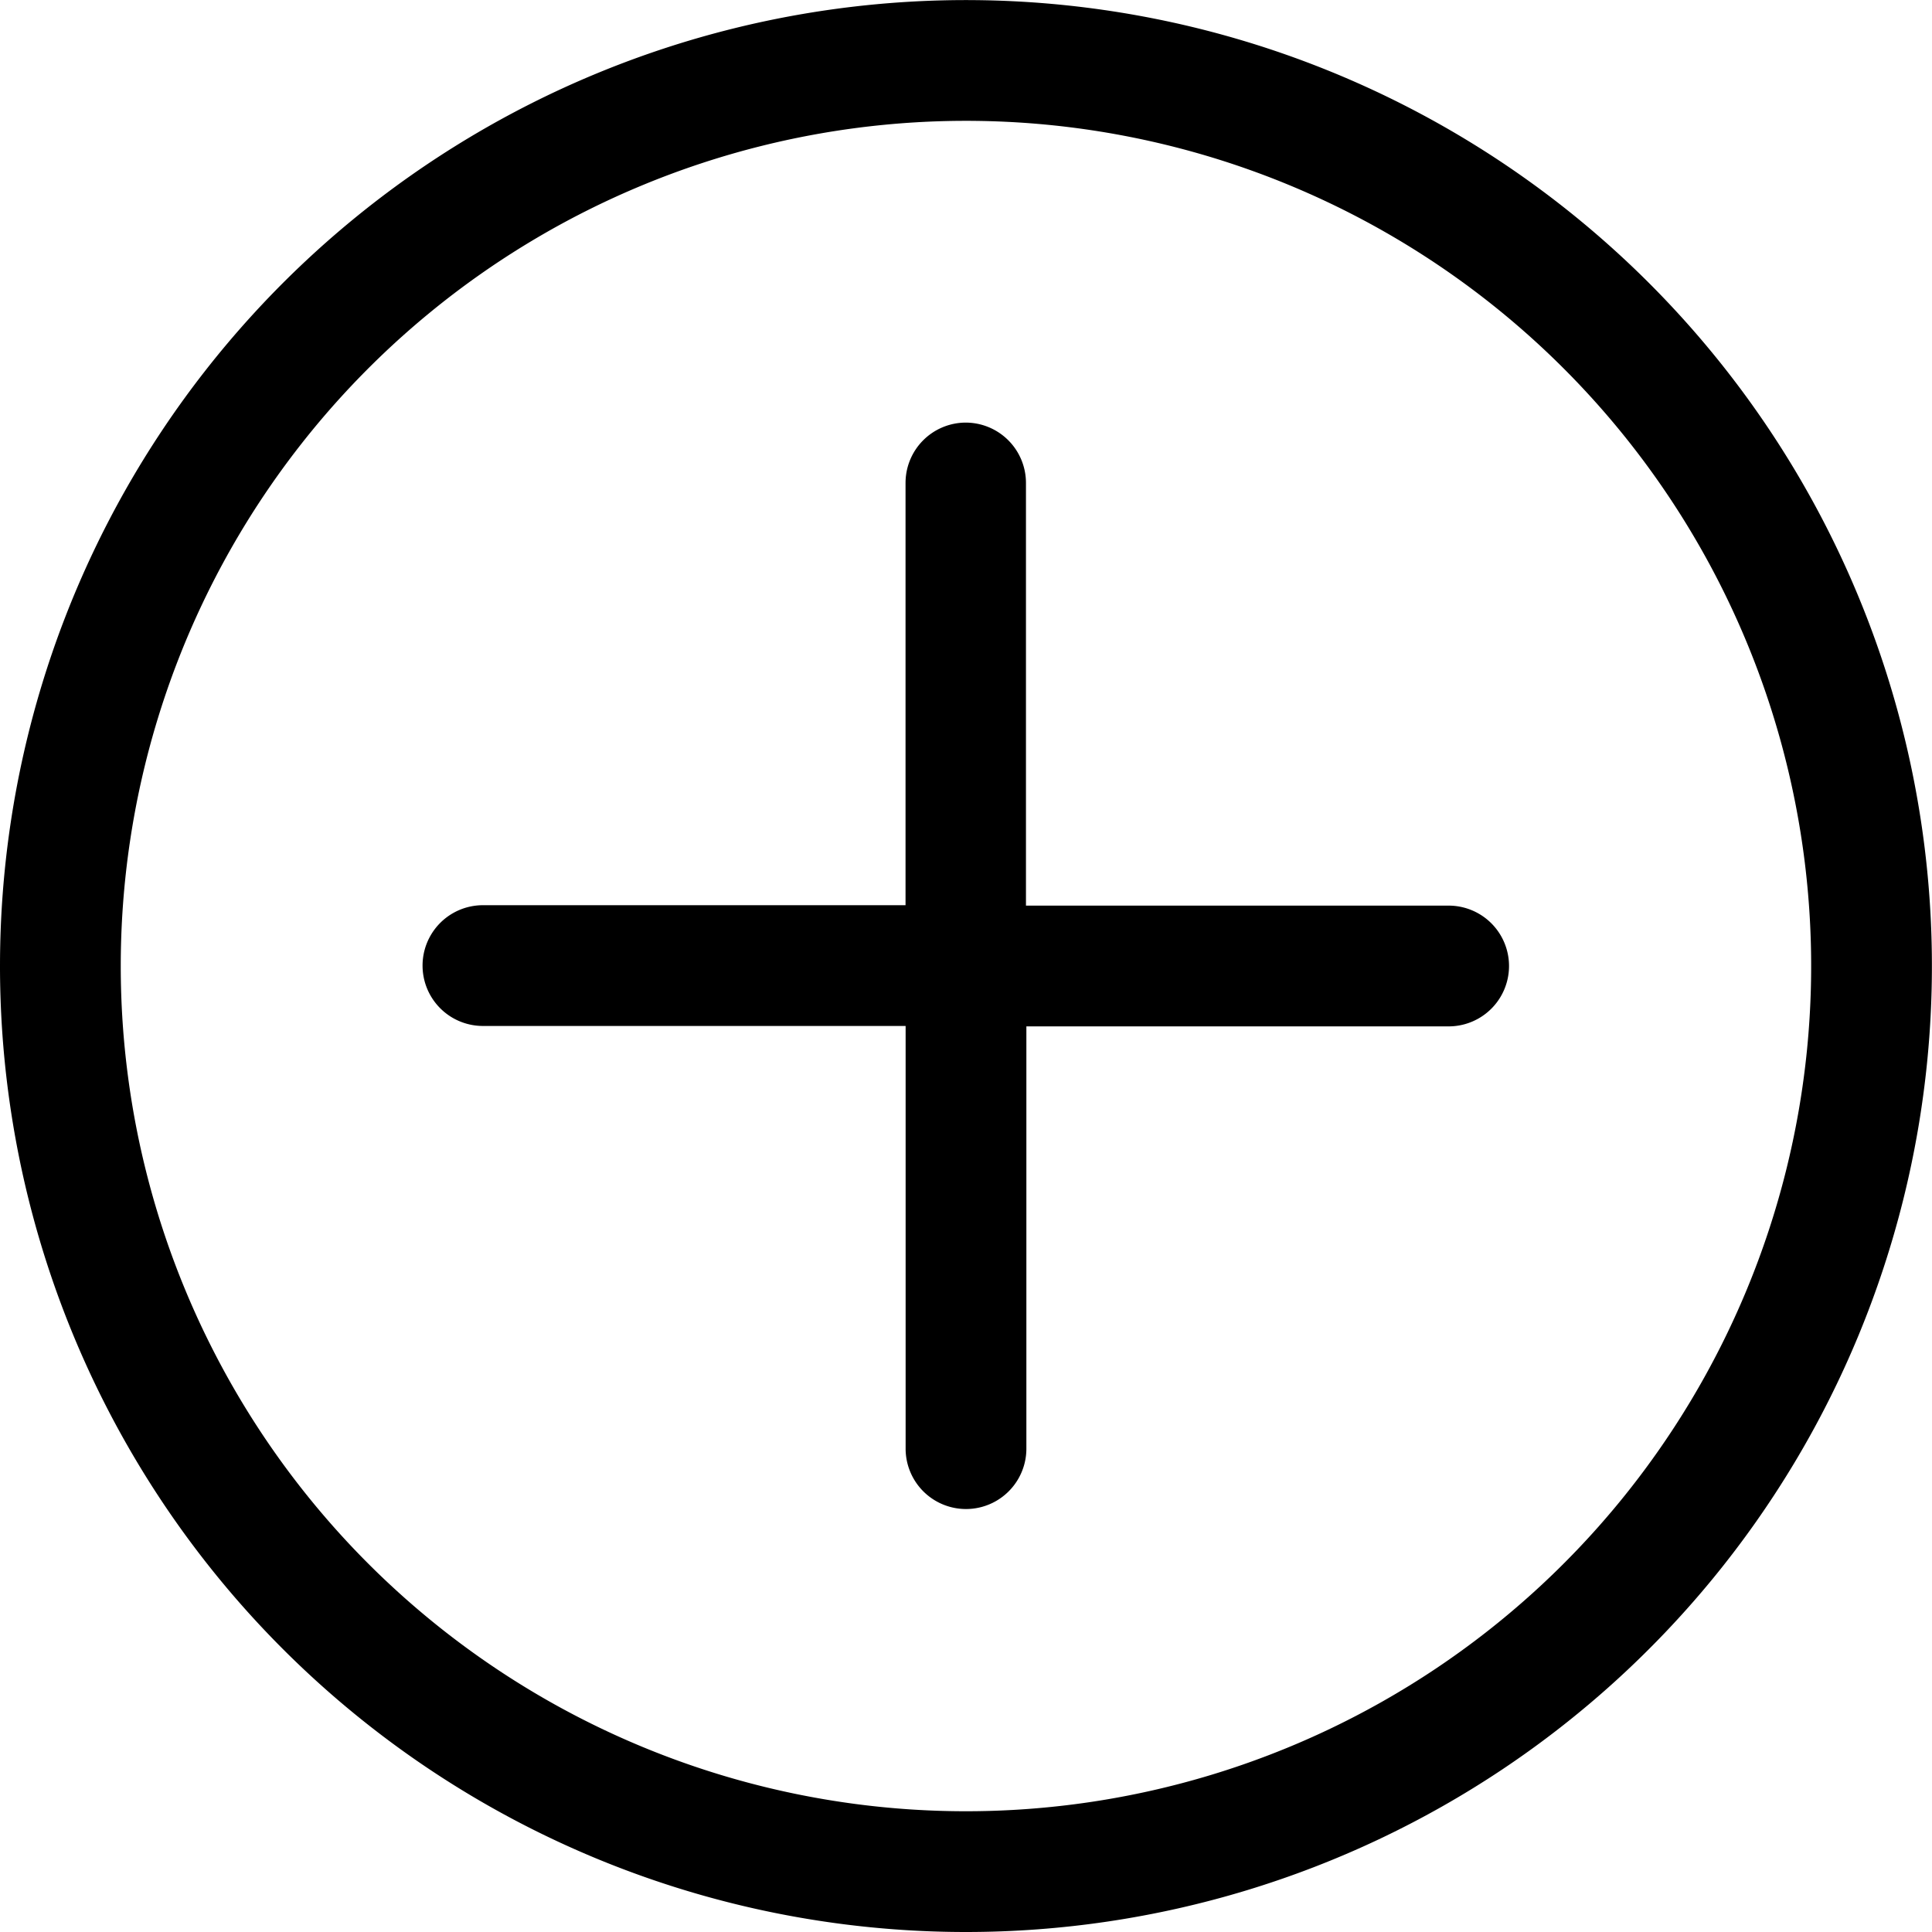 <svg id="plus-circle" xmlns="http://www.w3.org/2000/svg" width="23.215" height="23.215" viewBox="0 0 23.215 23.215">
  <path id="Path_2935" data-name="Path 2935" d="M14.4,7.875a.725.725,0,0,1,.725.725v5.8a.725.725,0,0,1-.725.725H8.6a.725.725,0,0,1,0-1.451h5.078V8.6A.725.725,0,0,1,14.4,7.875Z" transform="translate(-2.797 -2.797)" fill-rule="evenodd"/>
  <path id="Path_2936" data-name="Path 2936" d="M16.875,17.6a.725.725,0,0,1,.725-.725h5.8a.725.725,0,0,1,0,1.451H18.326V23.4a.725.725,0,0,1-1.451,0Z" transform="translate(-5.993 -5.993)" fill-rule="evenodd"/>
  <path id="Path_2937" data-name="Path 2937" d="M11.607,21.764A10.156,10.156,0,1,0,1.451,11.607,10.156,10.156,0,0,0,11.607,21.764Zm0,1.451A11.607,11.607,0,1,0,0,11.607,11.607,11.607,0,0,0,11.607,23.215Z" fill-rule="evenodd"/>
</svg>
